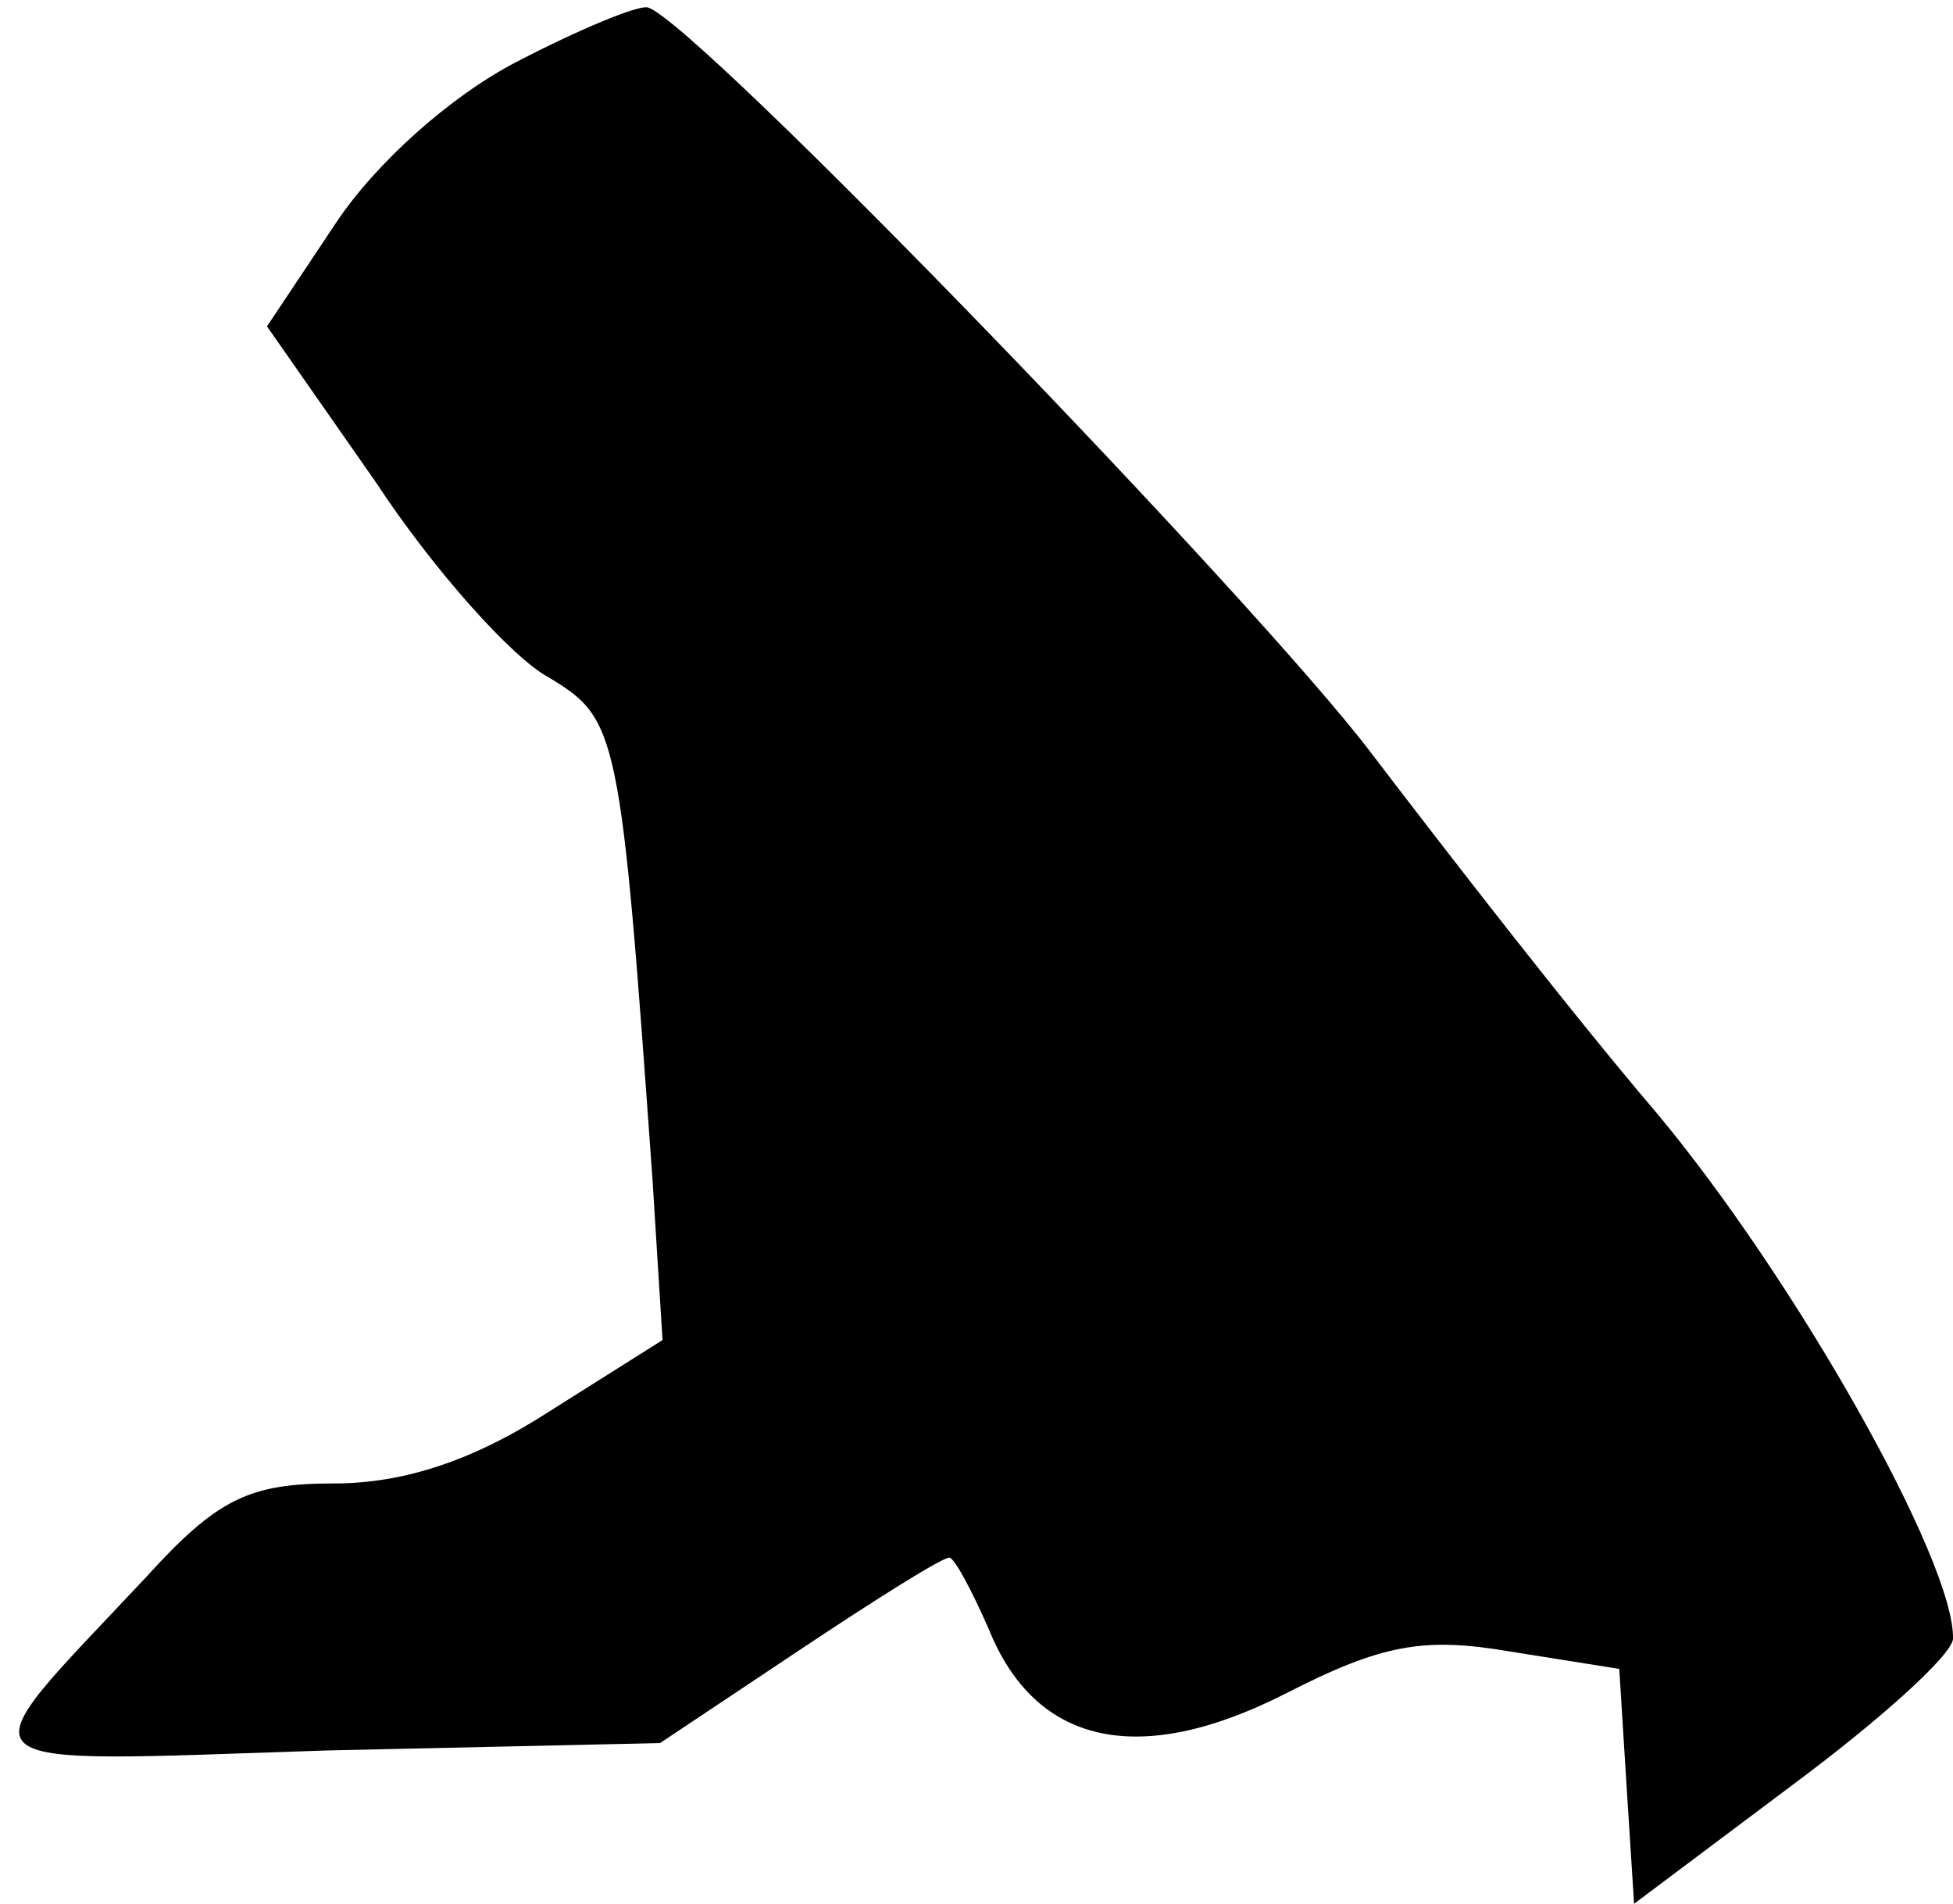 <?xml version="1.0" standalone="no"?>
<!DOCTYPE svg PUBLIC "-//W3C//DTD SVG 20010904//EN"
 "http://www.w3.org/TR/2001/REC-SVG-20010904/DTD/svg10.dtd">
<svg version="1.0" xmlns="http://www.w3.org/2000/svg"
 width="79pt" height="77pt" viewBox="0 0 79 77"
 preserveAspectRatio="xMidYMid meet">
<g transform="translate(0,77) scale(0.1,-0.1)"
fill="#000000" stroke="none">
<path fill="#000000" stroke="none" d="M209 745 c-27 -14 -57 -41 -73 -65
l-28 -42 44 -63 c23 -35 55 -71 70 -79 28 -17 29 -21 42 -204 l4 -64 -46 -29
c-31 -20 -59 -29 -87 -29 -34 0 -47 -6 -76 -38 -75 -80 -81 -75 73 -70 l135 3
57 38 c30 20 57 37 60 37 2 0 9 -13 16 -29 19 -47 61 -56 120 -26 39 20 56 23
91 17 l44 -7 3 -48 3 -47 64 48 c35 26 64 52 65 59 1 31 -64 146 -120 213 -35
41 -86 107 -115 145 -46 61 -274 297 -293 302 -4 1 -28 -9 -53 -22z"/>
</g>
</svg>

